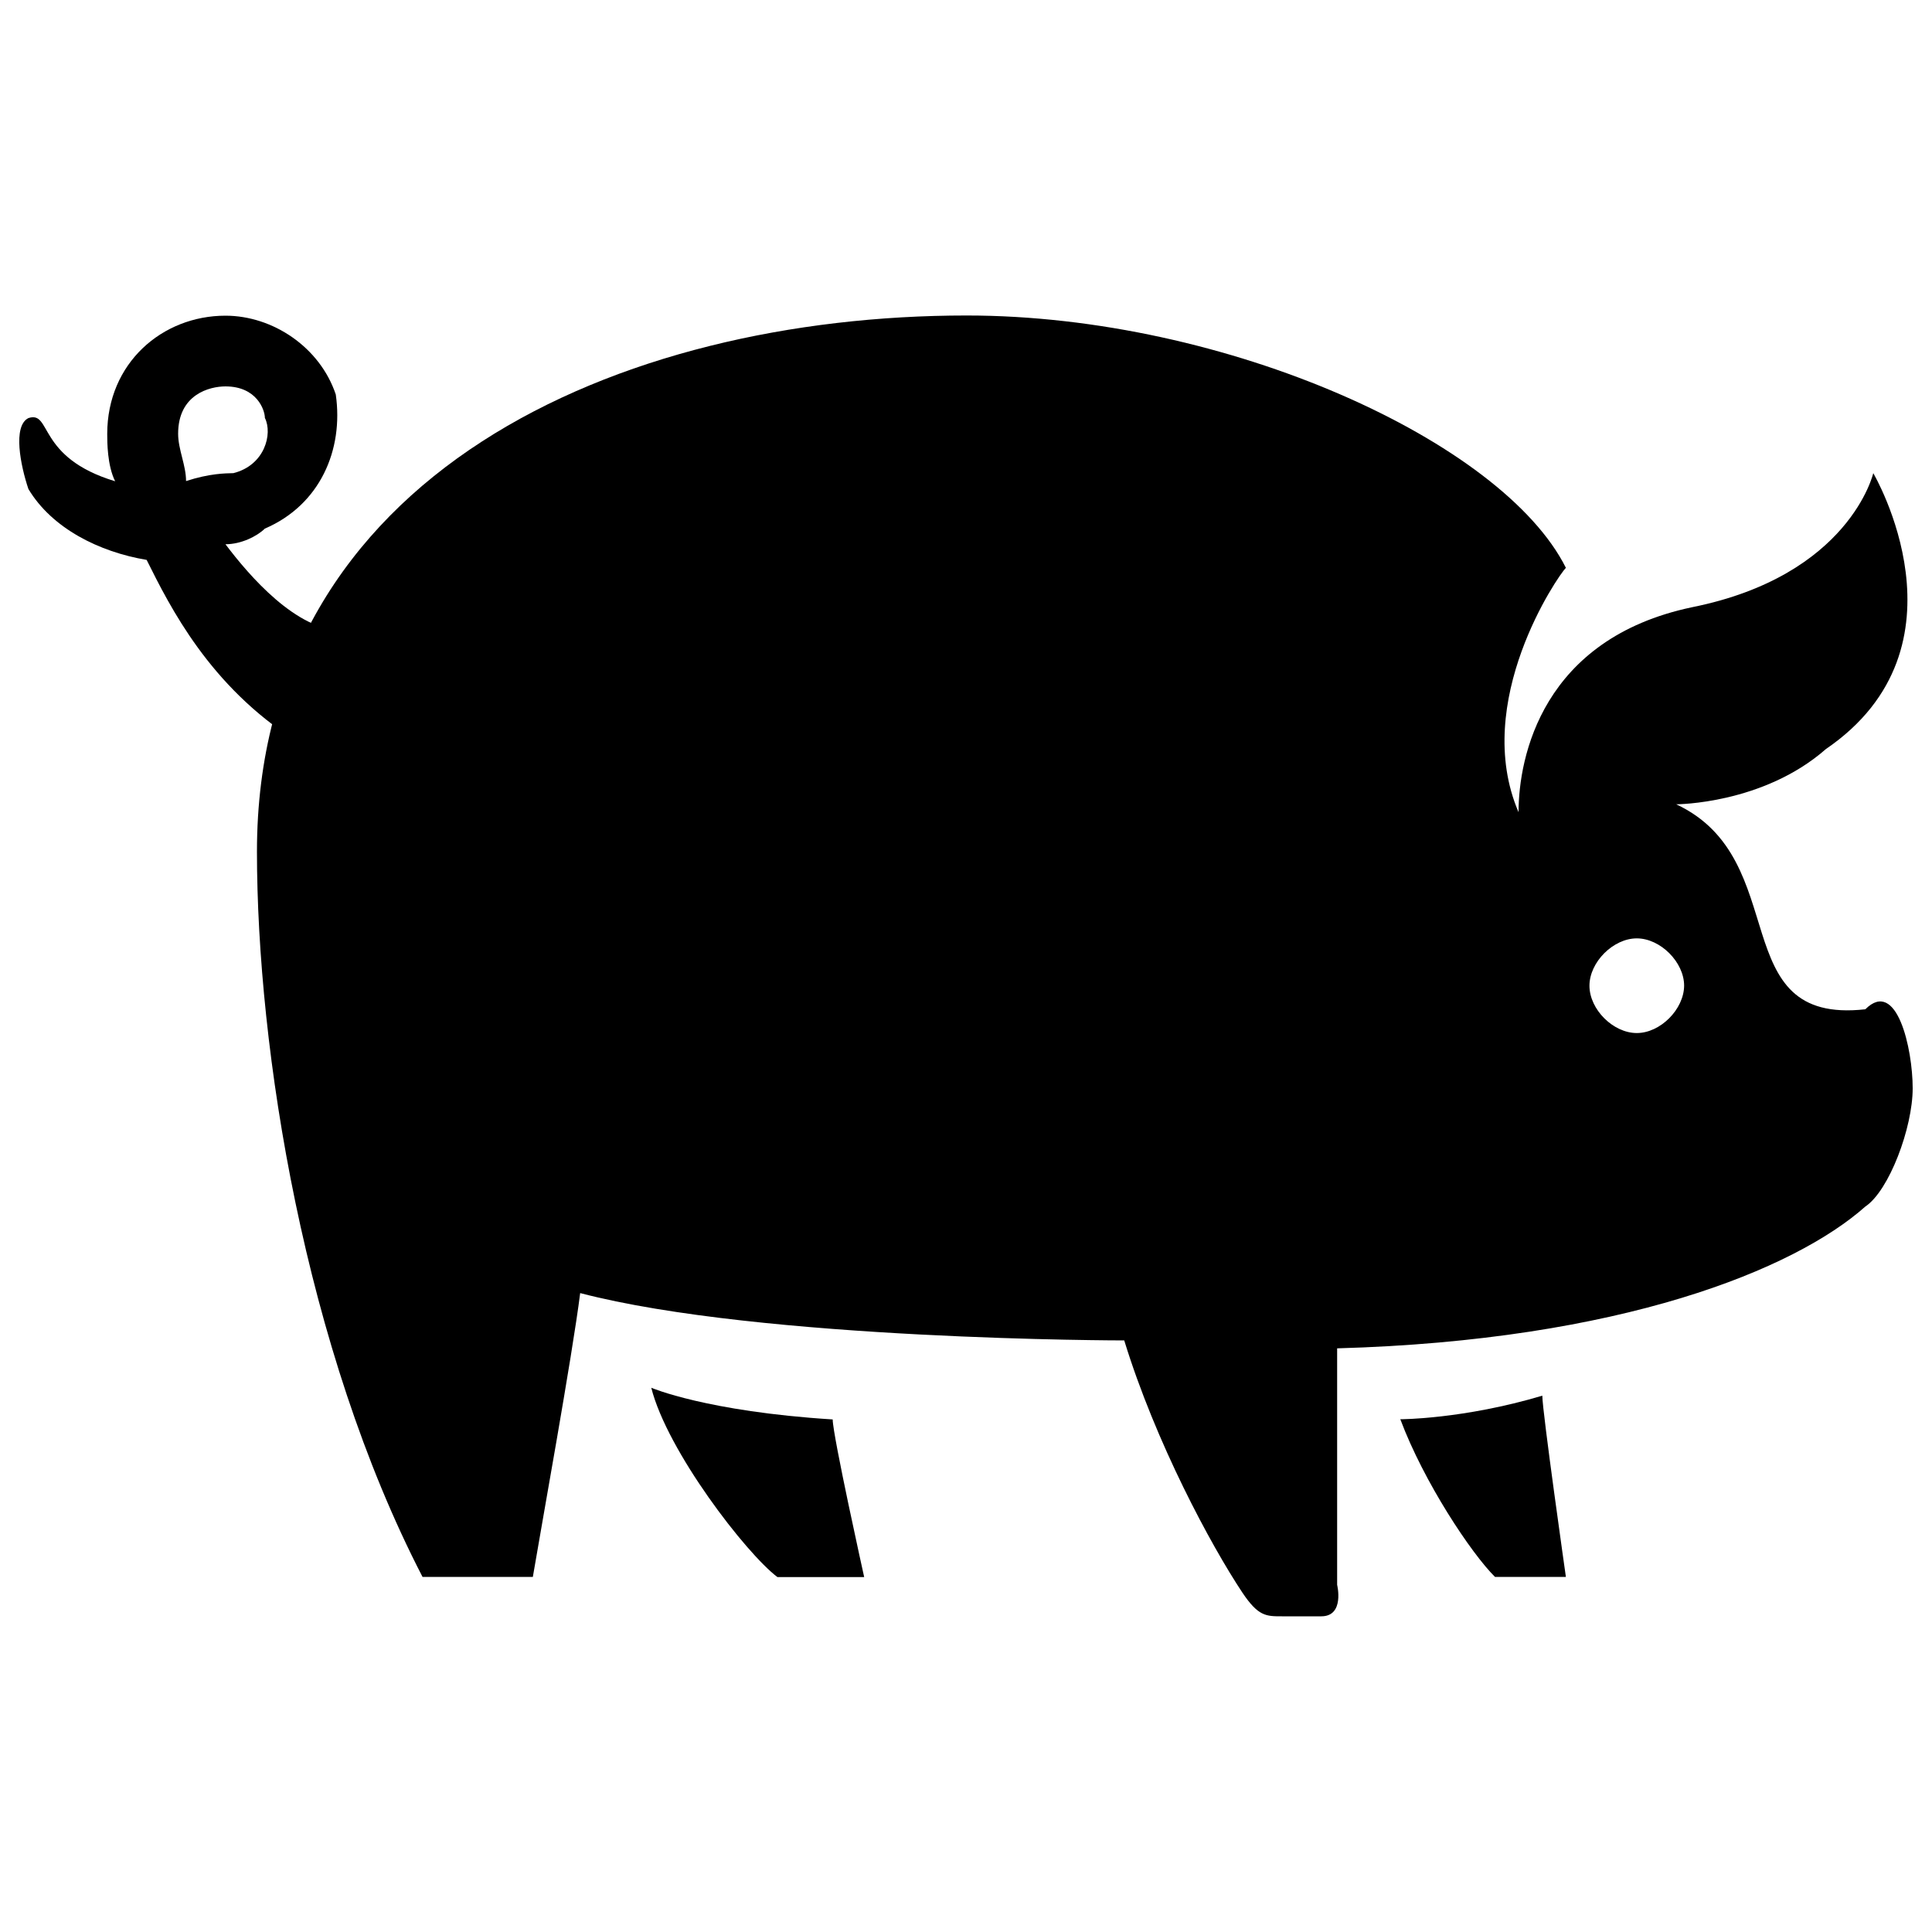 <?xml version="1.0" encoding="utf-8"?>
<!-- Svg Vector Icons : http://www.onlinewebfonts.com/icon -->
<!DOCTYPE svg PUBLIC "-//W3C//DTD SVG 1.1//EN" "http://www.w3.org/Graphics/SVG/1.1/DTD/svg11.dtd">
<svg version="1.1" xmlns="http://www.w3.org/2000/svg" xmlns:xlink="http://www.w3.org/1999/xlink" x="0px" y="0px" viewBox="0 0 1000 1000" enable-background="new 0 0 1000 1000" xml:space="preserve">
<g><path d="M337.1,718.3c8.2,32.7,49,85.7,65.3,98h44.9c0,0-16.3-73.4-16.3-81.6C365.7,730.6,337.1,718.3,337.1,718.3z"/><path d="M724.8,734.6c12.2,32.6,36.7,69.4,49,81.6h36.7c0,0-12.2-85.7-12.2-93.8C757.4,734.6,724.8,734.6,724.8,734.6z"/><path d="M116.7,281.7c8.1,0,16.3-4.1,20.4-8.1c28.6-12.3,40.8-40.8,36.7-69.4c-8.2-24.5-32.6-40.8-57.1-40.8c-32.7,0-61.2,24.5-61.2,61.2c0,4.1,0,16.3,4.1,24.5c-40.8-12.3-32.7-36.7-44.9-32.7c-8.2,4.1-4.1,24.5,0,36.7c12.2,20.4,36.7,32.6,61.2,36.7c12.2,24.5,32.6,65.3,77.5,93.8c4.1,0-4.1-16.3,0-16.3c4.1,0,0-12.2,4.1-16.3c4.1-8.2,32.6-28.6,20.4-24.5C153.5,326.6,129,298,116.7,281.7z M96.3,249c0-8.2-4.1-16.3-4.1-24.5c0-20.4,16.3-24.5,24.5-24.5c16.3,0,20.4,12.3,20.4,16.3c4.1,8.2,0,24.5-16.3,28.6C116.7,245,108.6,245,96.3,249z"/><path d="M965.5,522.4c-73.4,8.2-36.7-77.5-97.9-106.1c0,0,44.9,0,77.5-28.6c77.5-53,24.5-142.8,24.5-142.8s-12.2,53-93.8,69.4c-77.5,16.3-89.8,77.5-89.8,106.1c-24.5-57.1,20.4-122.4,24.5-126.5C777.8,228.6,635,163.3,500.3,163.3c-179.5,0-367.3,81.6-367.3,277.5c0,102,24.5,257.1,85.7,375.4h57.1c4.1-24.5,20.4-114.3,24.5-146.9c93.8,24.5,281.6,24.5,281.6,24.5c16.3,53,44.9,106.1,61.2,130.6c8.2,12.2,12.2,12.2,20.4,12.2c4.1,0,16.3,0,20.4,0c12.2,0,8.2-16.3,8.2-16.3V697.9c146.9-4.1,236.7-40.8,273.4-73.4c12.3-8.2,24.5-40.8,24.5-61.2C990,542.8,981.8,506.1,965.5,522.4z M847.2,534.7c-12.2,0-24.5-12.2-24.5-24.5c0-12.2,12.3-24.5,24.5-24.5c12.2,0,24.5,12.3,24.5,24.5C871.6,522.4,859.4,534.7,847.2,534.7z"/></g>
</svg>